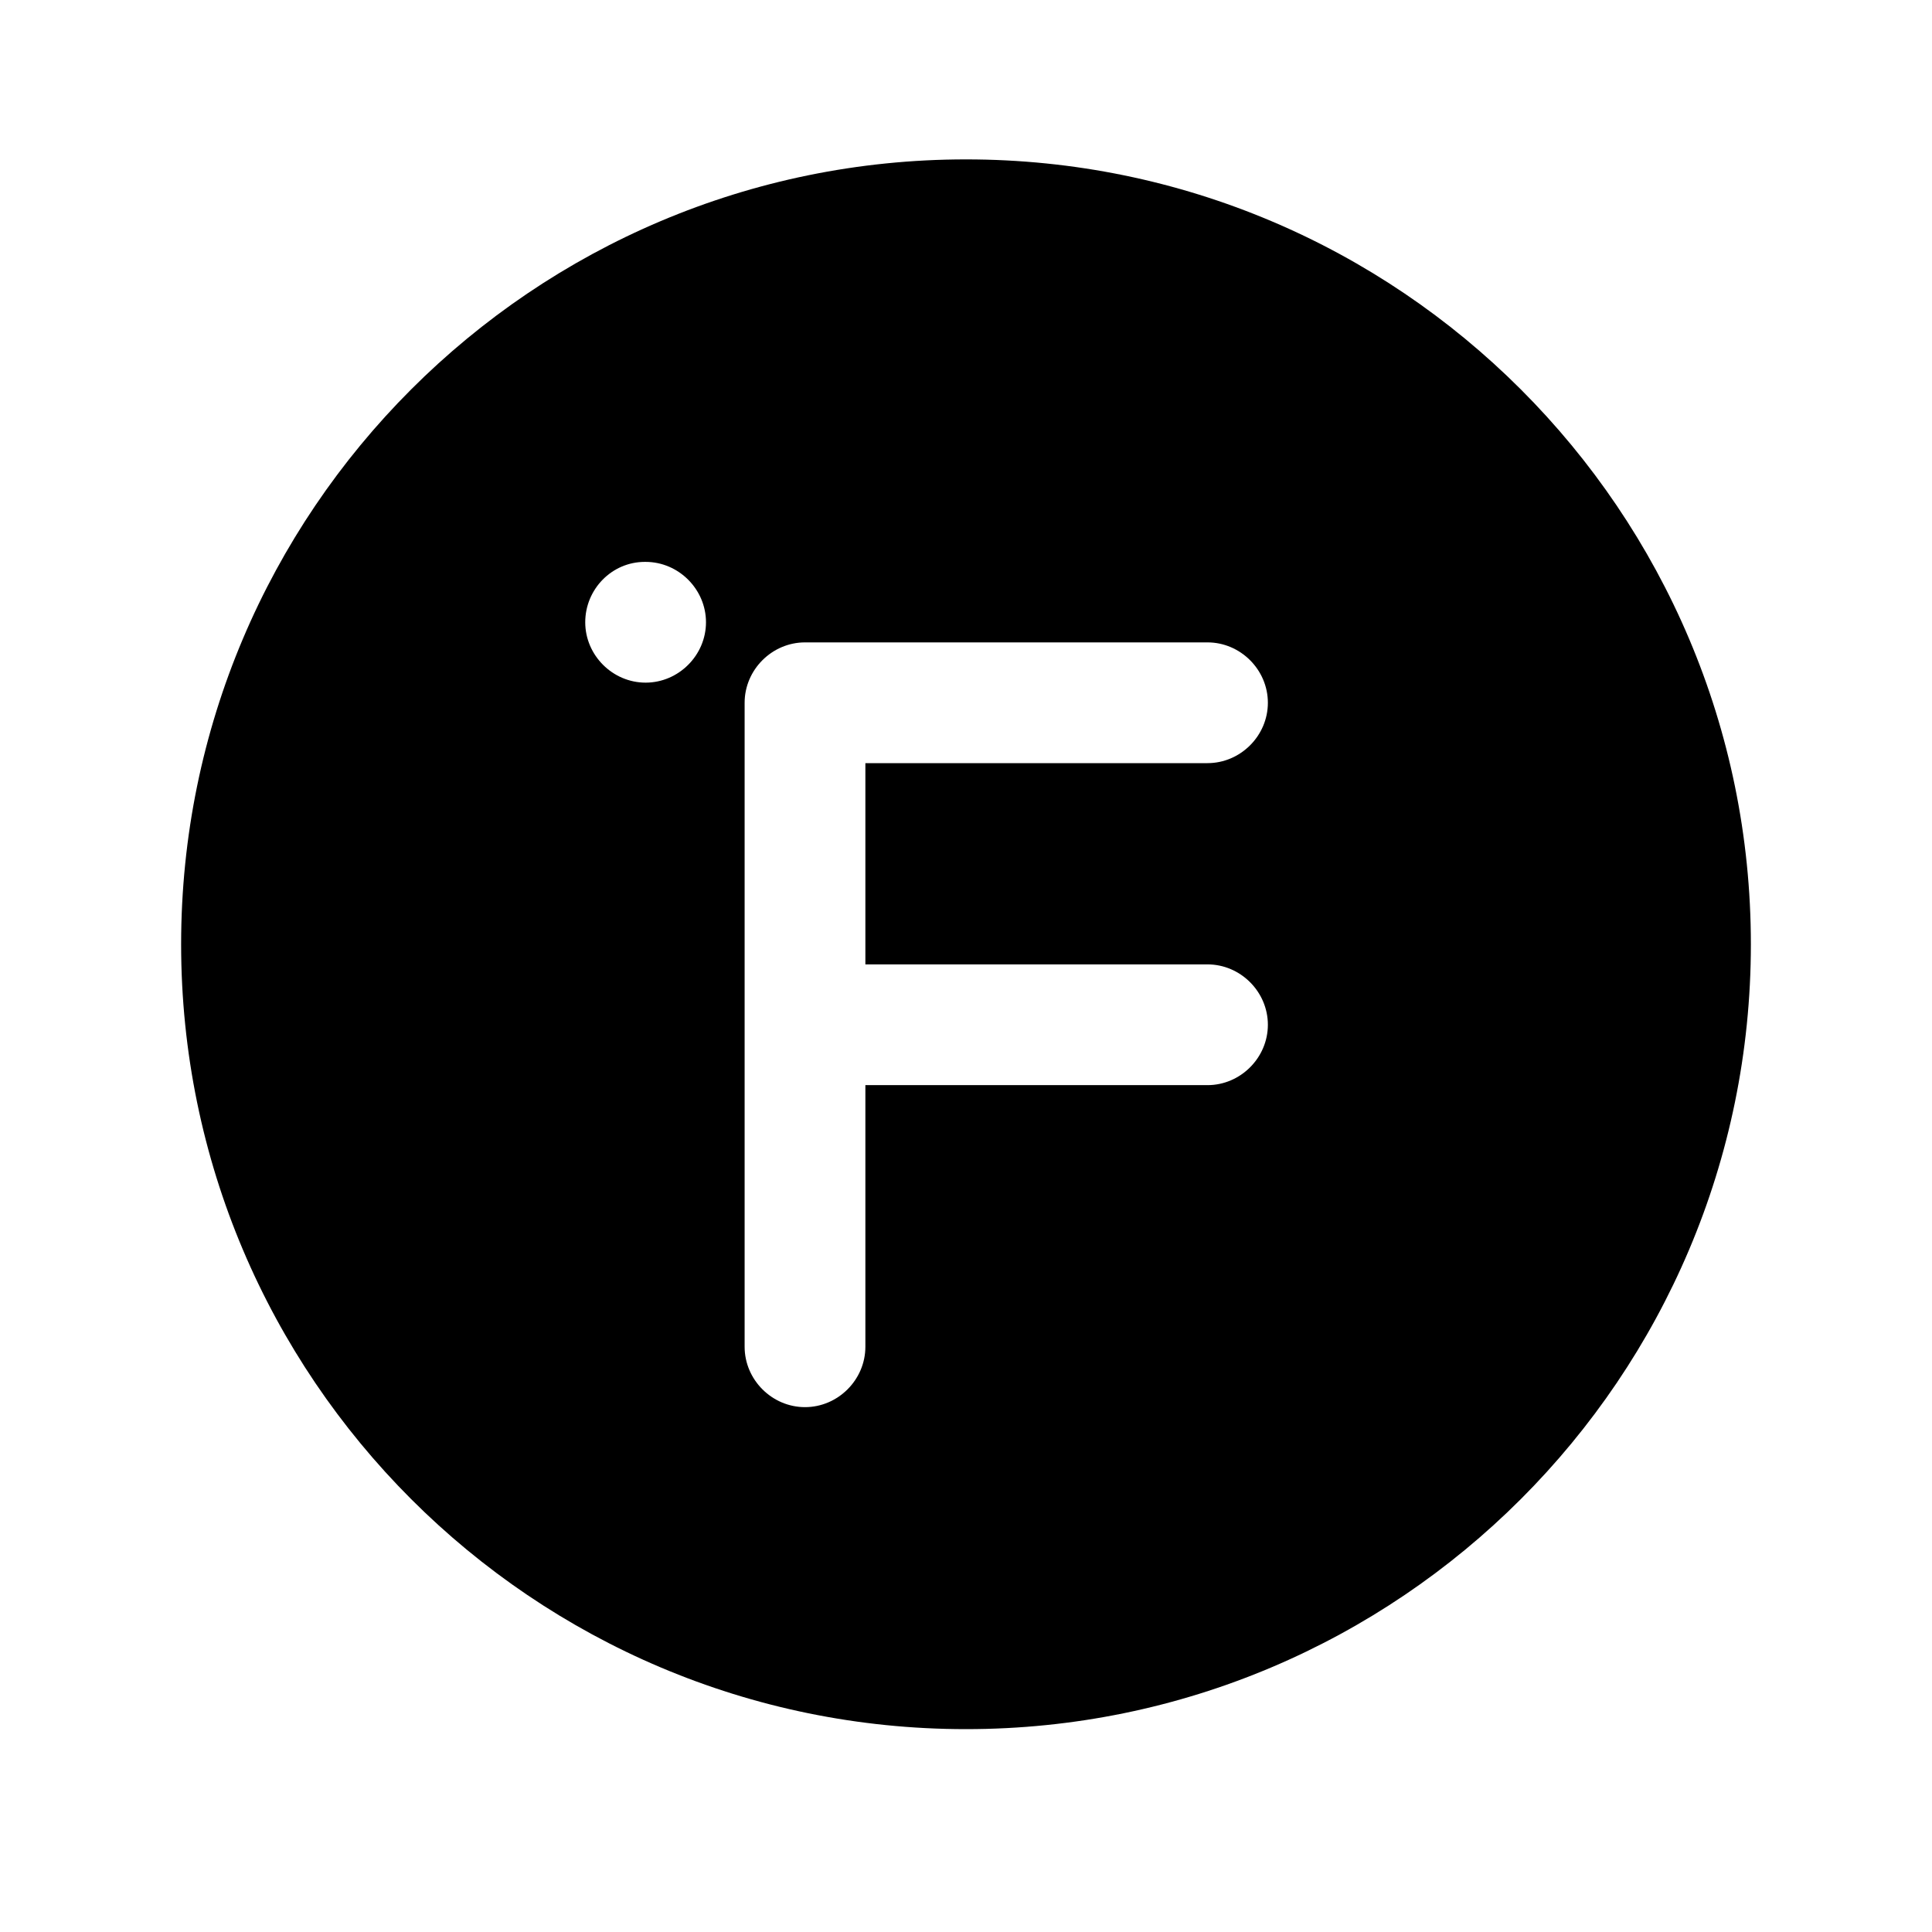 <?xml version="1.0" encoding="UTF-8"?><svg xmlns="http://www.w3.org/2000/svg" viewBox="0 0 24 24"><g id="a"/><g id="b"/><g id="c"/><g id="d"><path d="M12,1.98C6.62,1.98,2.25,6.35,2.25,11.73s4.37,9.75,9.75,9.75,9.75-4.37,9.75-9.75S17.38,1.98,12,1.98Zm-3.98,6.5c-.41,0-.75-.34-.75-.75s.33-.75,.74-.75h.01c.41,0,.75,.34,.75,.75s-.34,.75-.75,.75Zm6.98,3.5c.41,0,.75,.34,.75,.75s-.34,.75-.75,.75h-4.25v3.25c0,.41-.34,.75-.75,.75s-.75-.34-.75-.75V8.73c0-.41,.34-.75,.75-.75h5c.41,0,.75,.34,.75,.75s-.34,.75-.75,.75h-4.25v2.5h4.25Z"/></g><g id="e"/><g id="f"/><g id="g"/><g id="h"/><g id="i"/><g id="j"/><g id="k"/><g id="l"/><g id="m"/><g id="n"/><g id="o"/><g id="p"/><g id="q"/><g id="r"/><g id="s"/><g id="t"/><g id="u"/></svg>